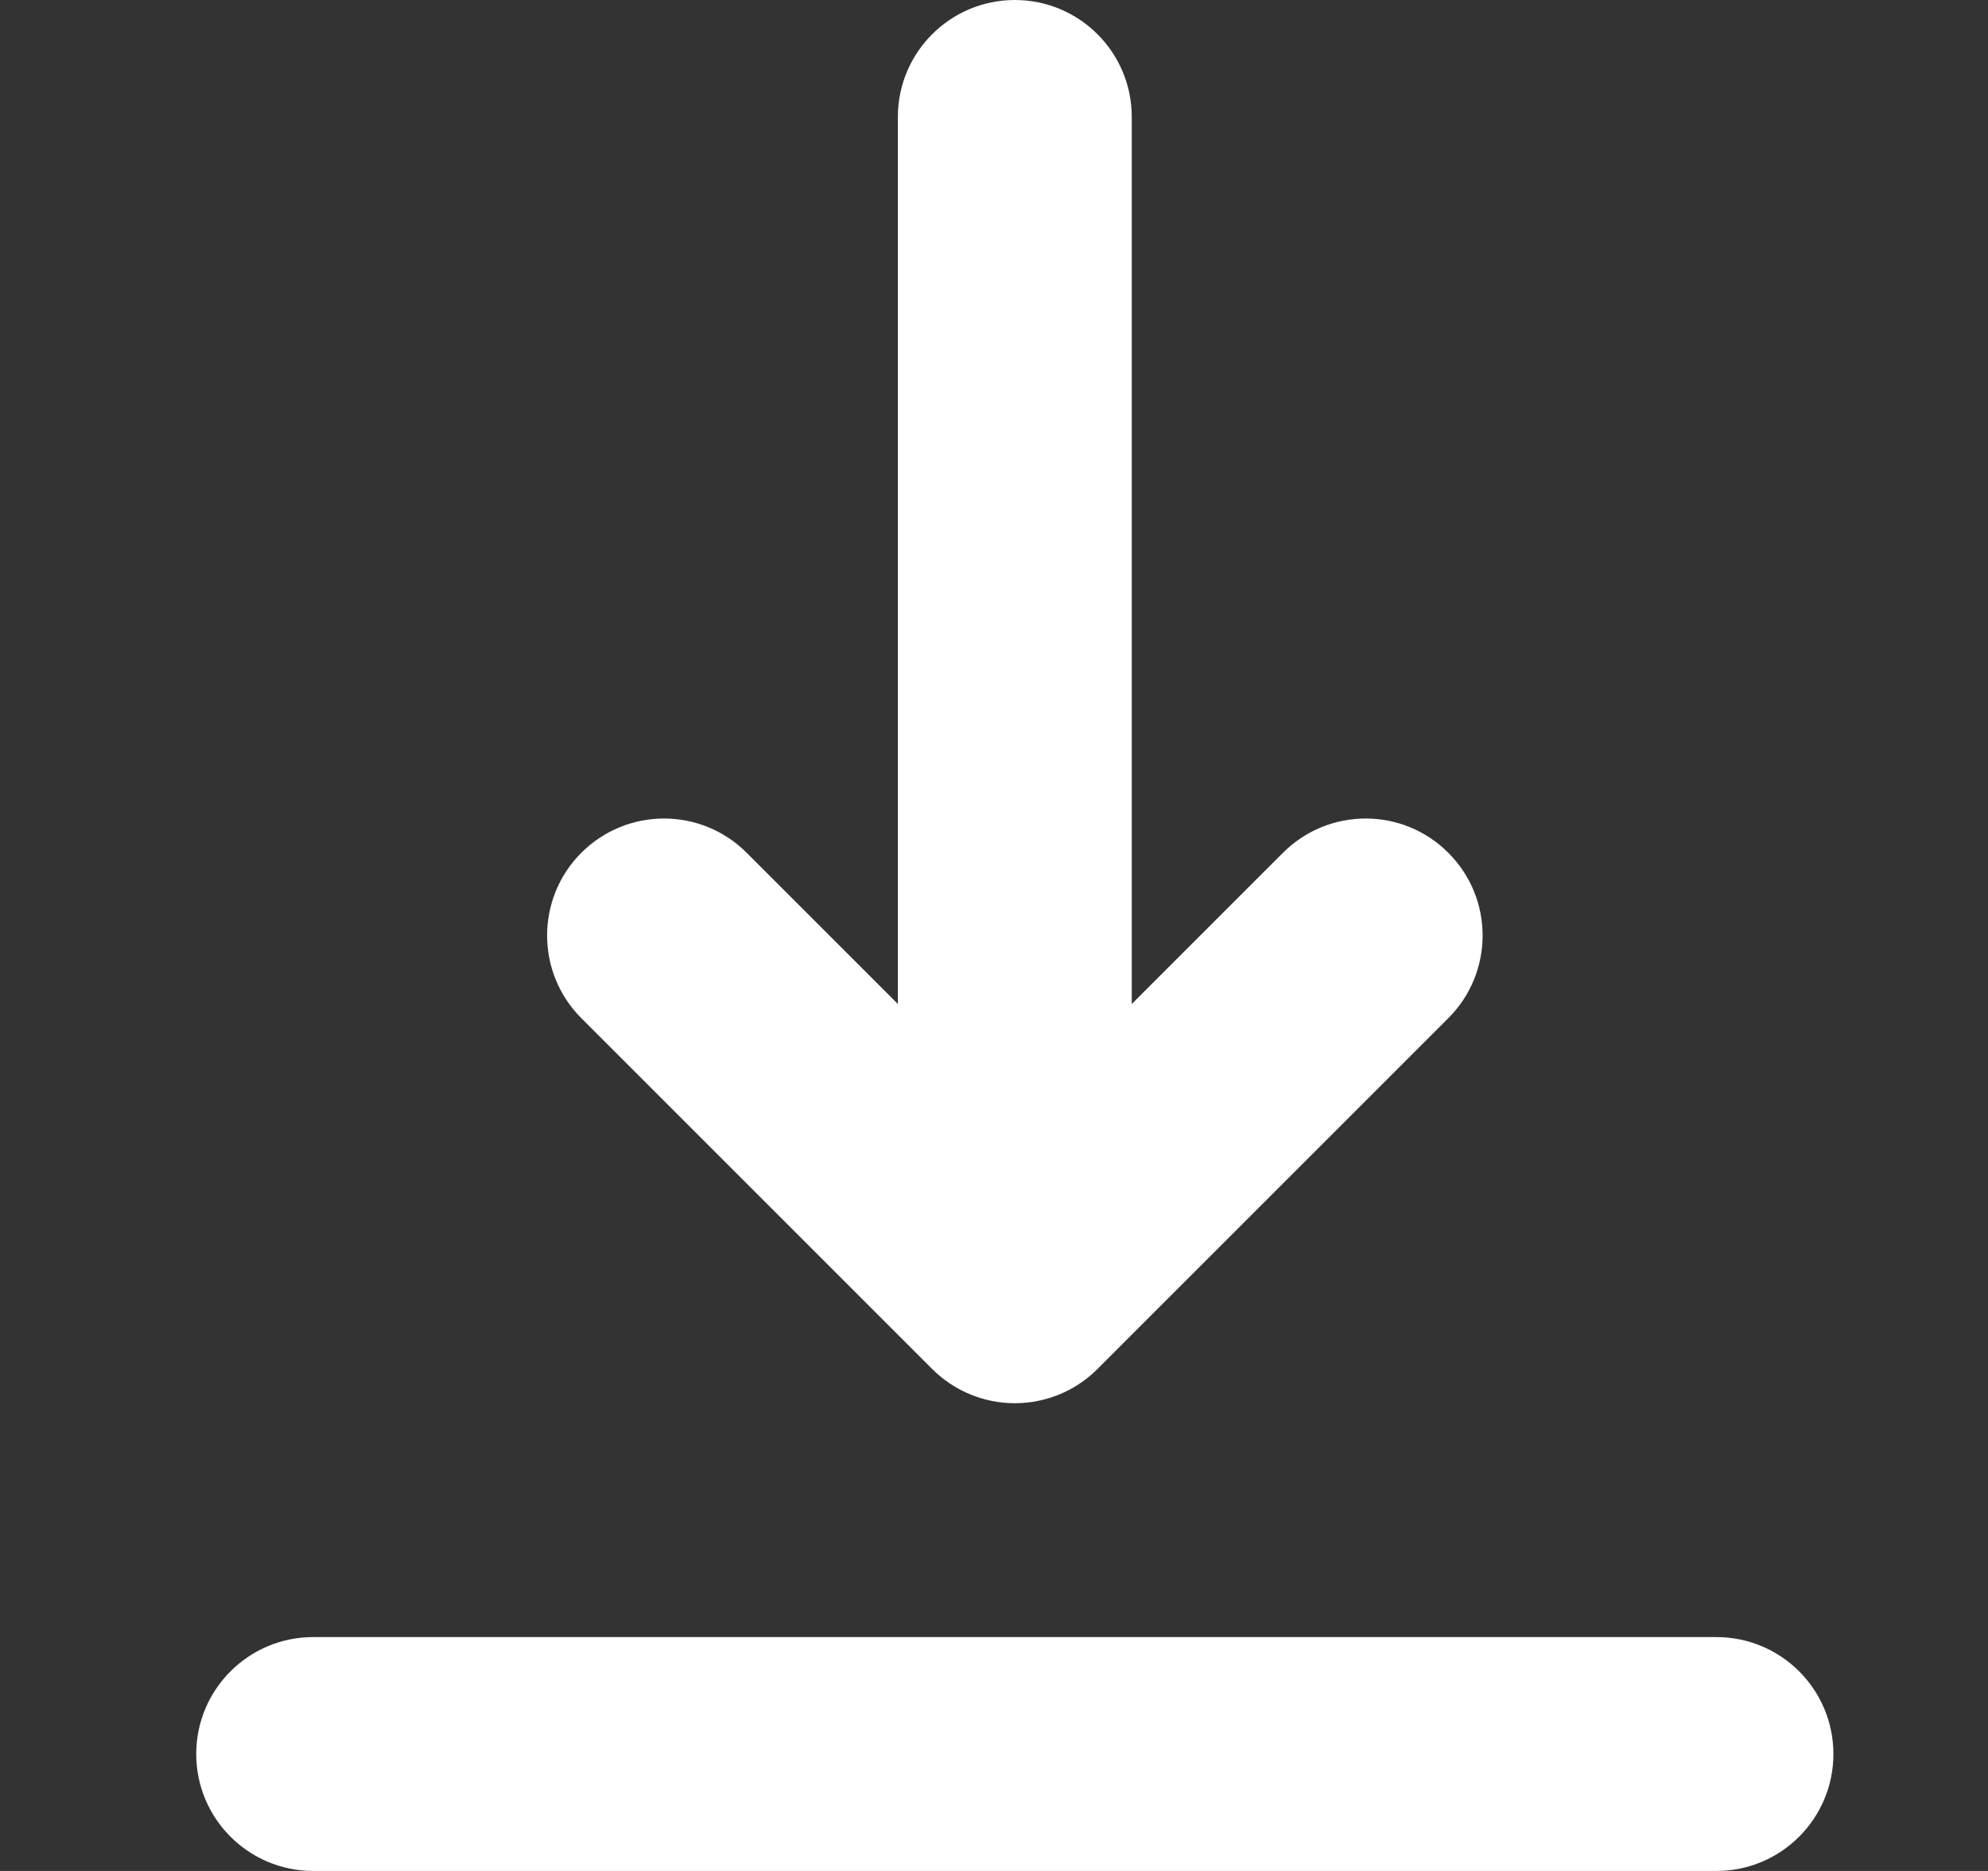 <svg width="17" height="16" viewBox="0 0 17 16" fill="none" xmlns="http://www.w3.org/2000/svg">
<rect x="0" y="0" width="17" height="16" fill="#333333" stroke="none"/>
<path fill-rule="evenodd" clip-rule="evenodd" d="M1.678 15C1.678 14.448 2.126 14 2.678 14H14.678C15.23 14 15.678 14.448 15.678 15C15.678 15.552 15.23 16 14.678 16H2.678C2.126 16 1.678 15.552 1.678 15ZM4.971 7.293C5.362 6.902 5.995 6.902 6.385 7.293L7.678 8.586L7.678 1C7.678 0.448 8.126 2.41411e-08 8.678 0C9.231 -2.41411e-08 9.678 0.448 9.678 1L9.678 8.586L10.971 7.293C11.362 6.902 11.995 6.902 12.385 7.293C12.776 7.683 12.776 8.317 12.385 8.707L9.385 11.707C9.198 11.895 8.943 12 8.678 12C8.413 12 8.159 11.895 7.971 11.707L4.971 8.707C4.581 8.317 4.581 7.683 4.971 7.293Z" fill="white"/>
</svg>
